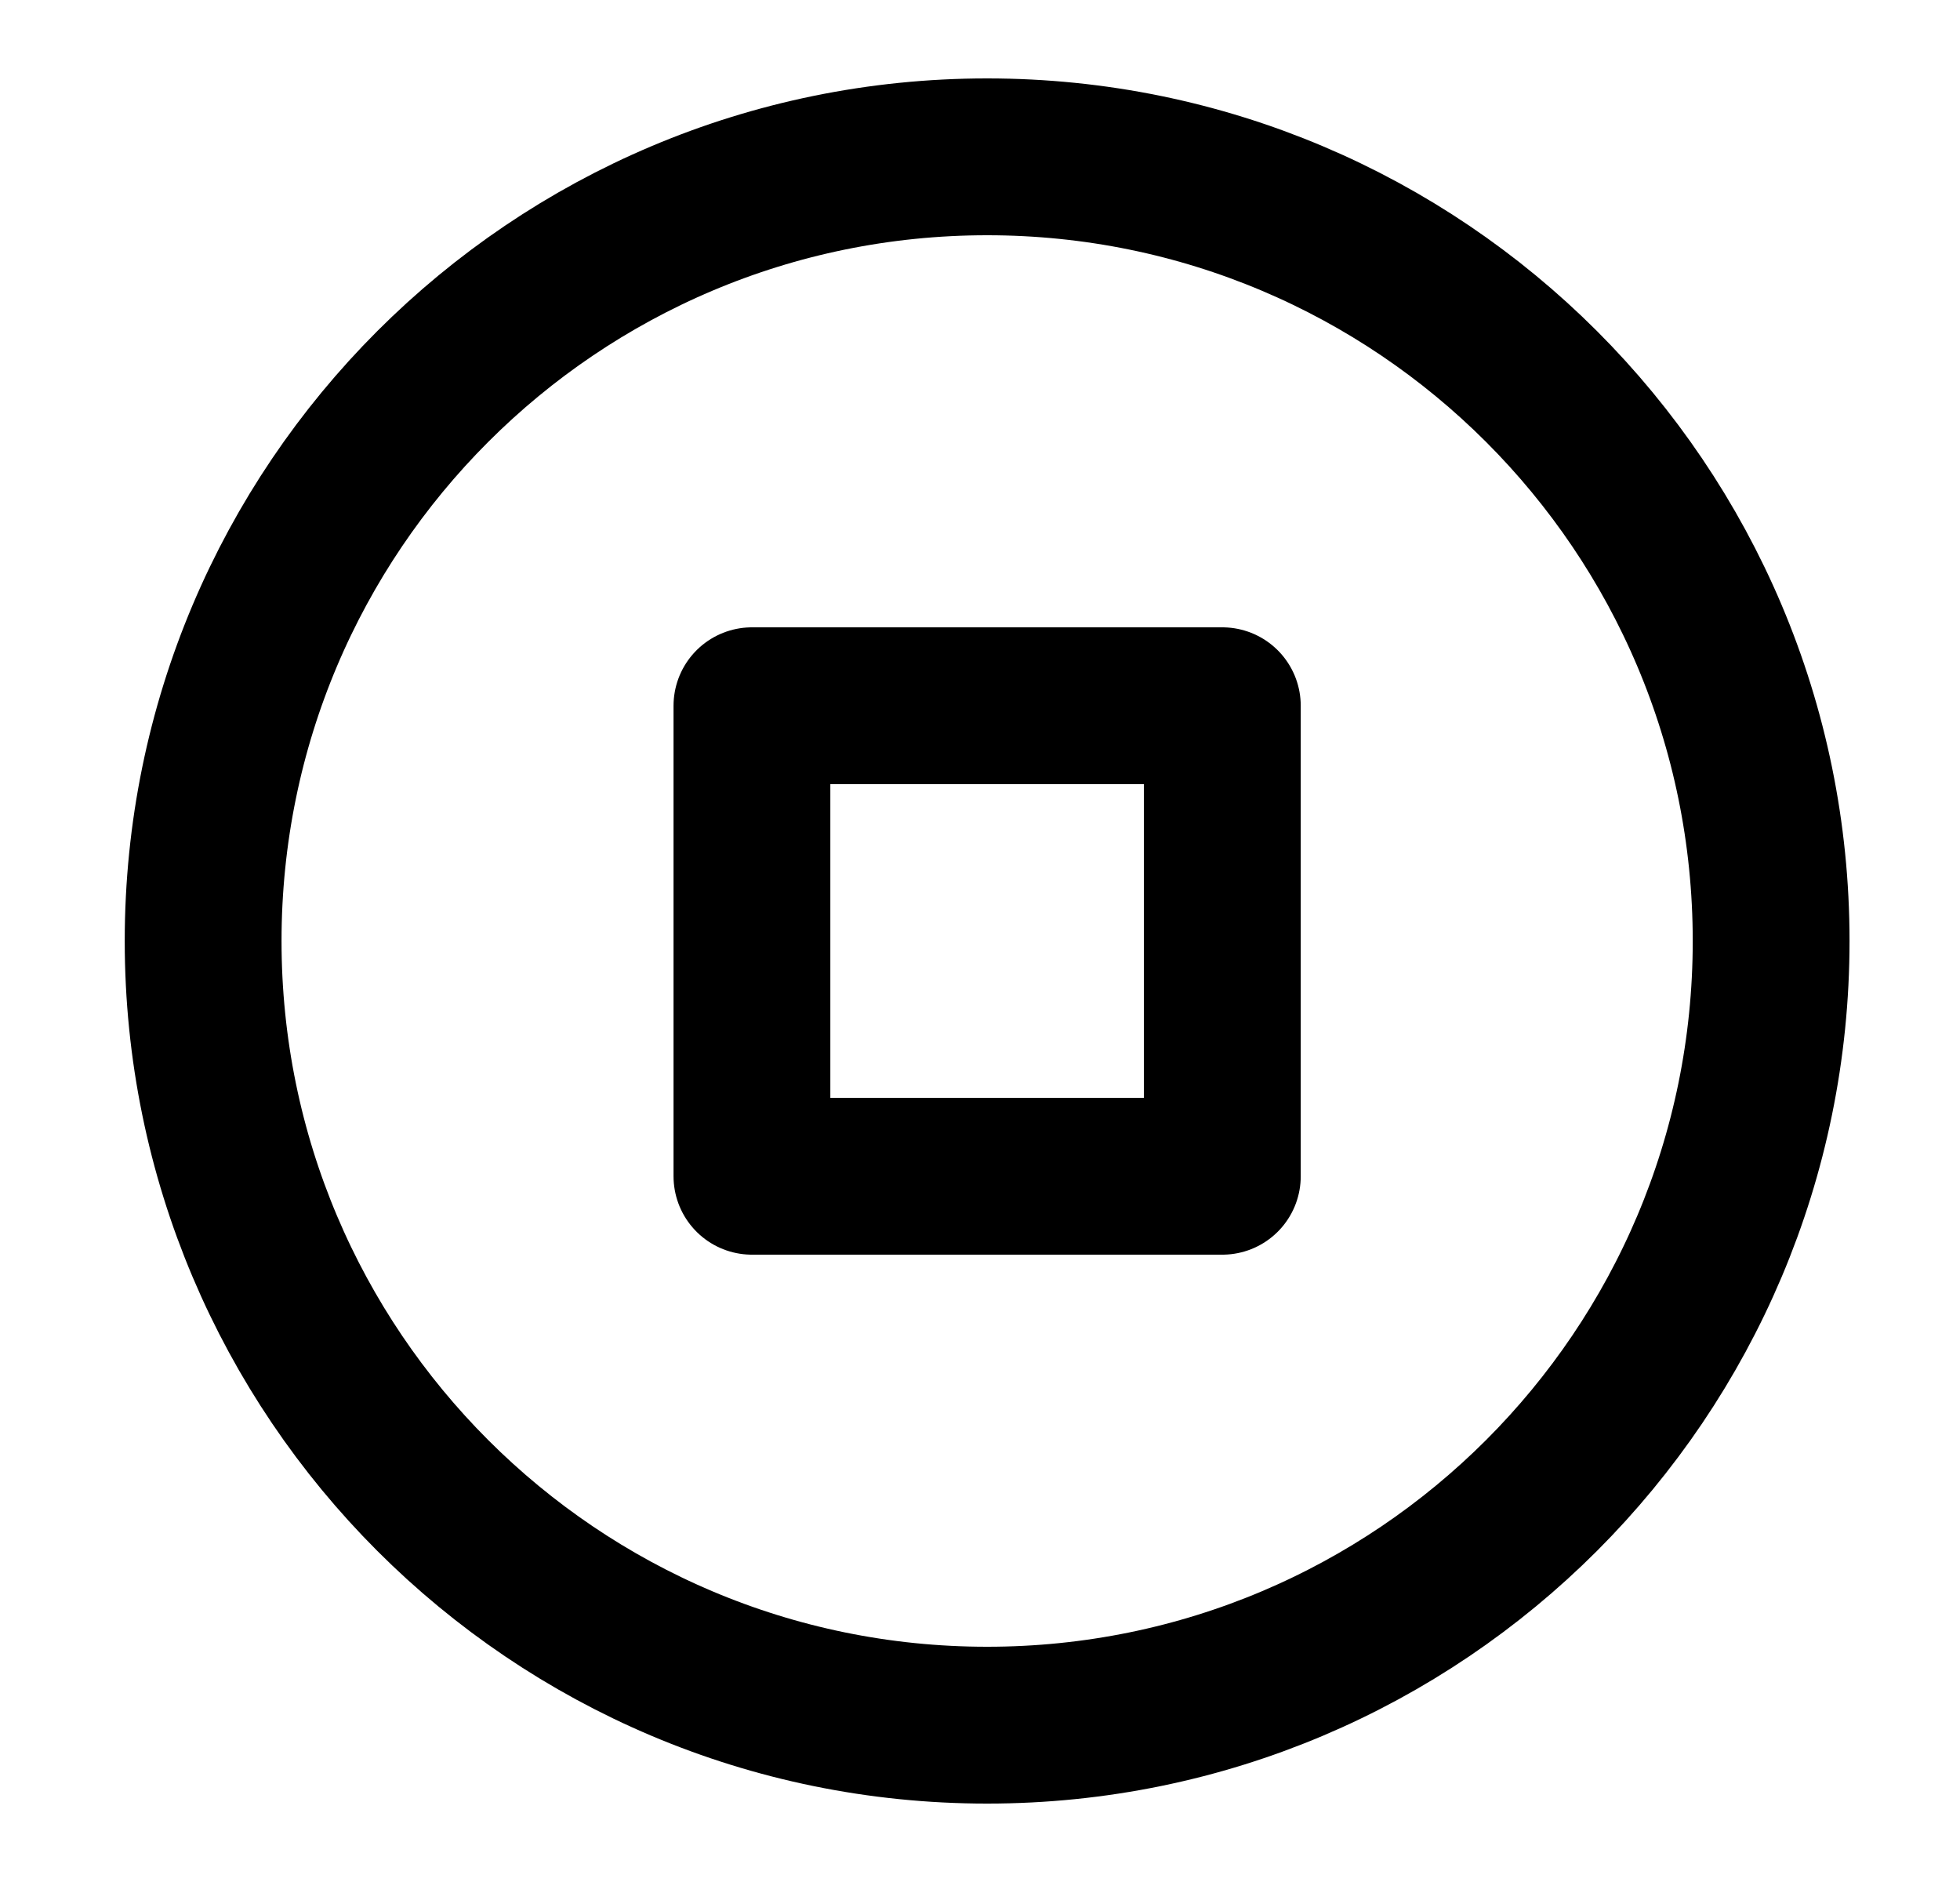 <svg width="25" height="24" viewBox="0 0 25 24" fill="none" xmlns="http://www.w3.org/2000/svg" stroke='currentColor'><path d="M12.591 22C18.114 22 22.591 17.523 22.591 12C22.591 6.477 18.114 2 12.591 2C7.068 2 2.591 6.477 2.591 12C2.591 17.523 7.068 22 12.591 22Z" stroke-width="2" stroke-linecap="round" stroke-linejoin="round"/><path d="M15.591 9H9.591V15H15.591V9Z" stroke-width="2" stroke-linecap="round" stroke-linejoin="round"/></svg>